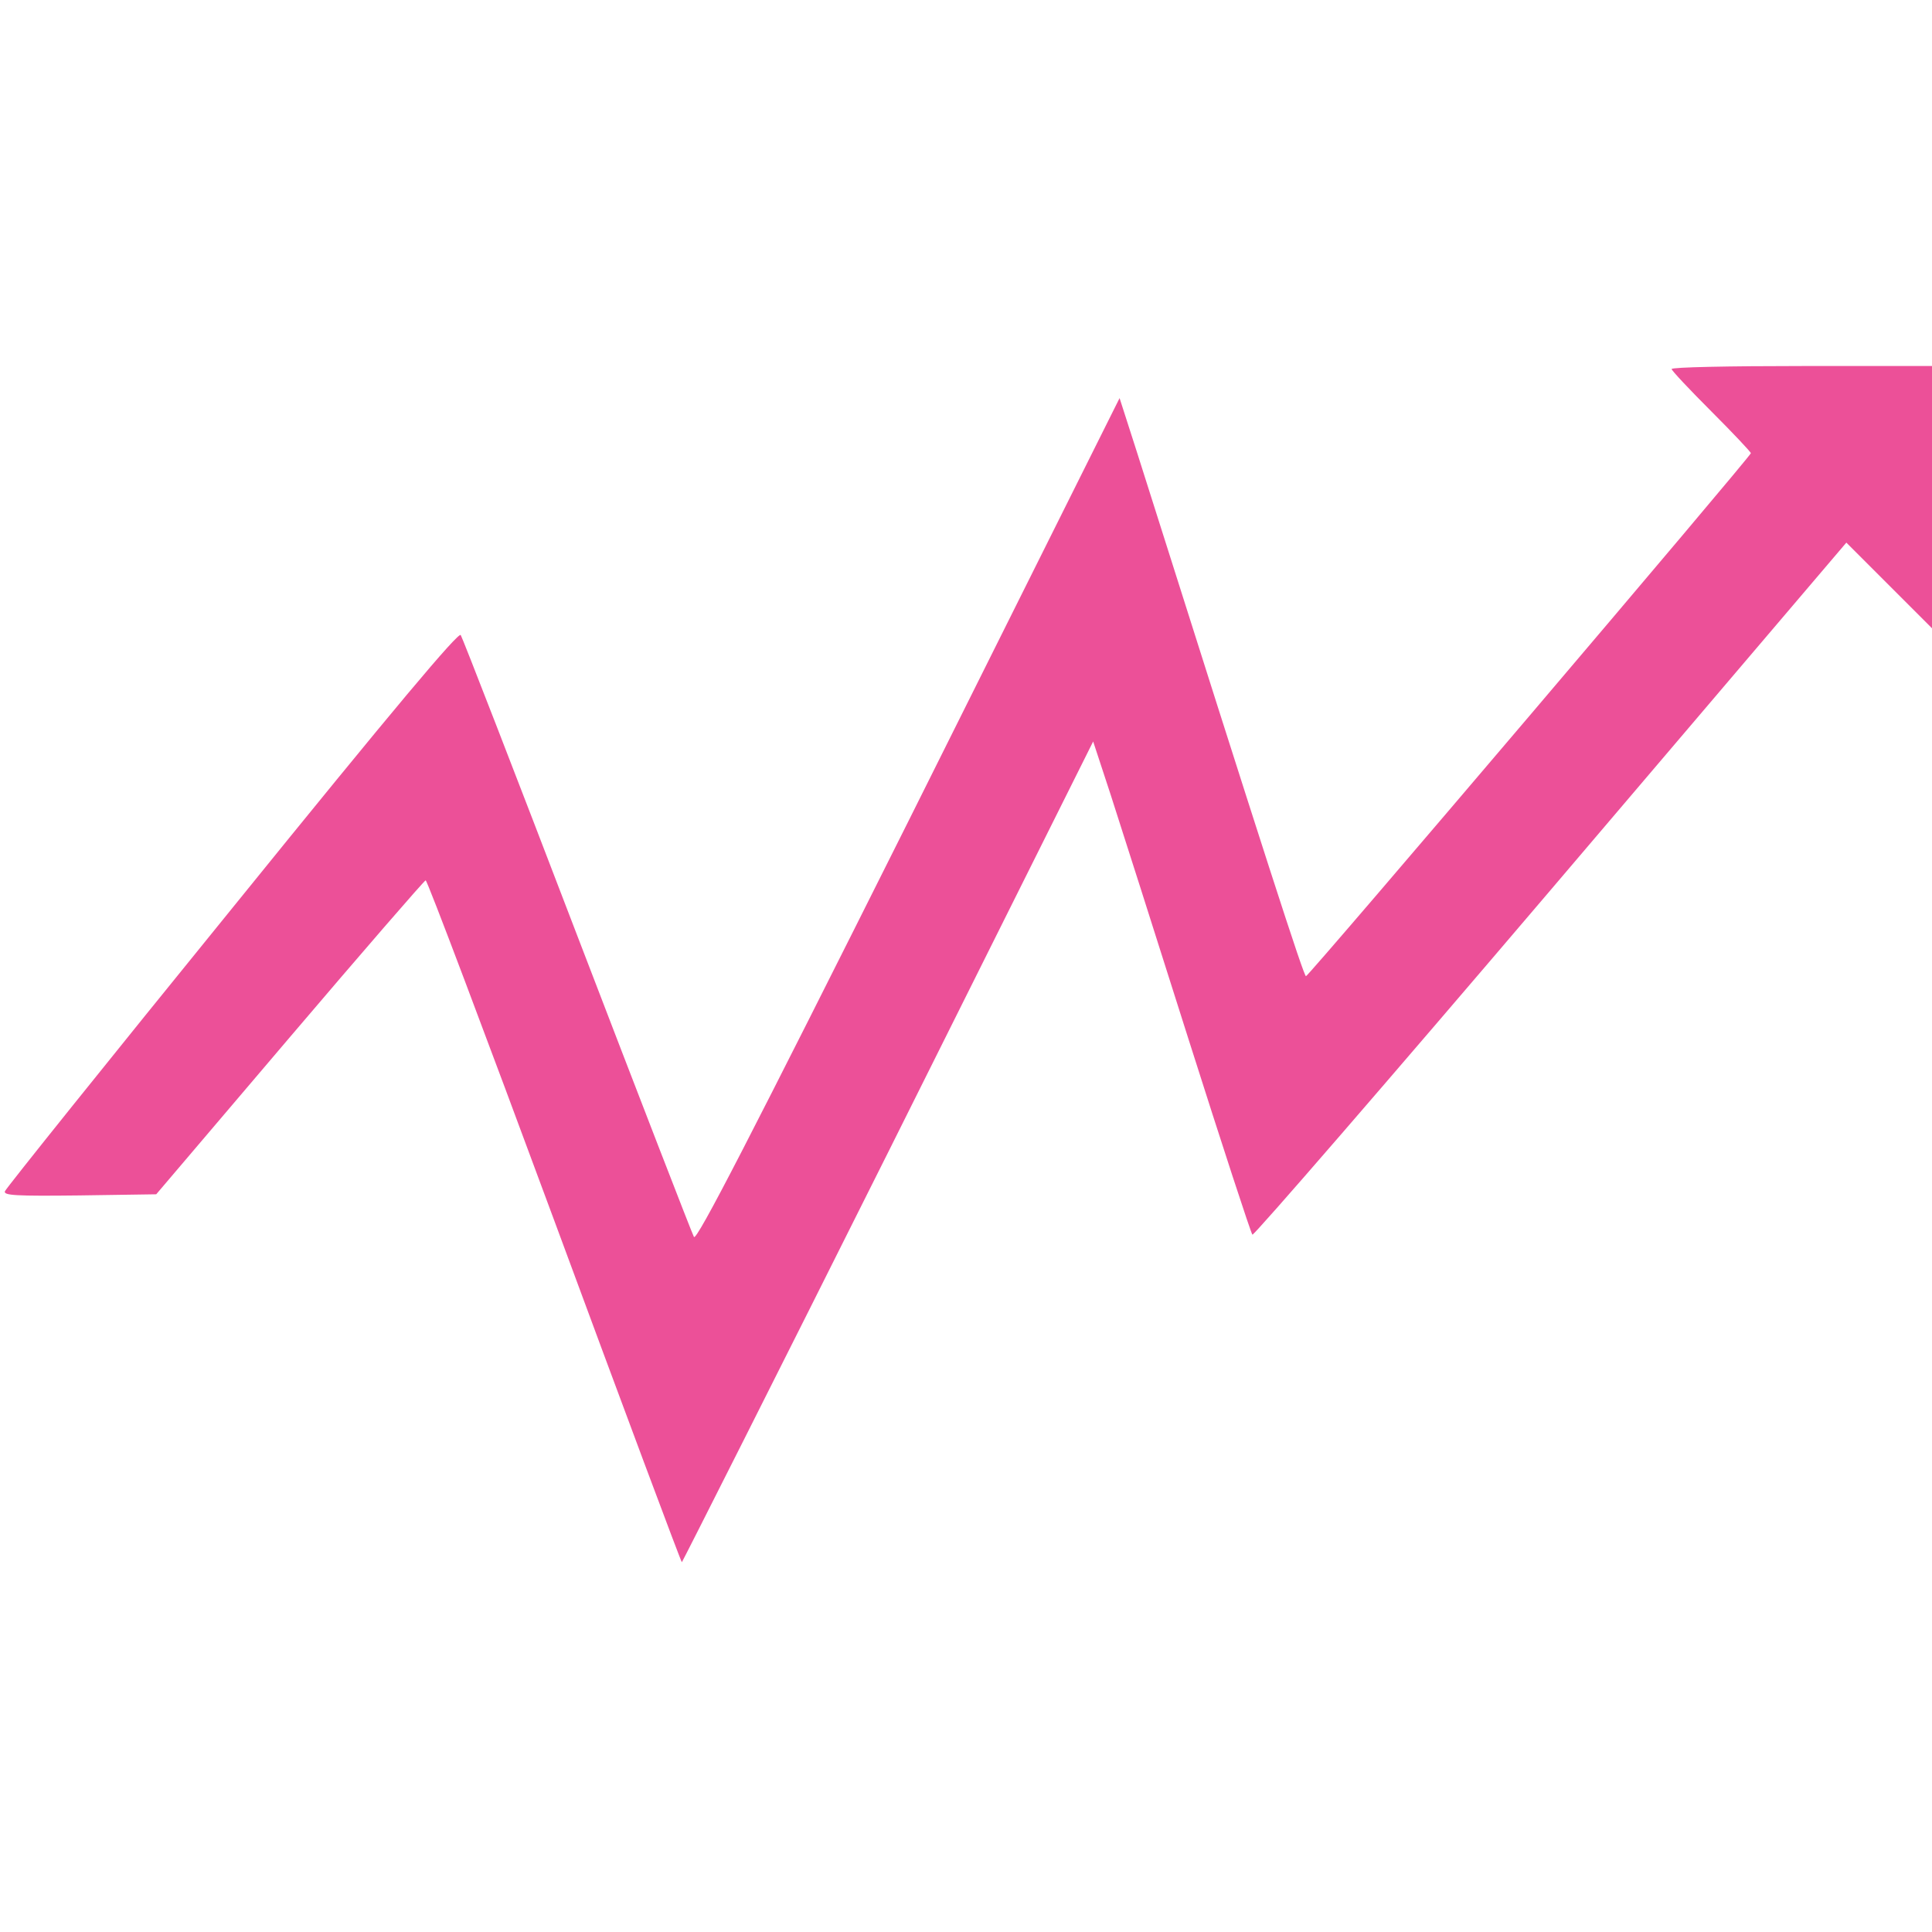 <?xml version="1.0" standalone="no"?>
<!DOCTYPE svg PUBLIC "-//W3C//DTD SVG 20010904//EN"
"http://www.w3.org/TR/2001/REC-SVG-20010904/DTD/svg10.dtd">
<svg version="1.0" xmlns="http://www.w3.org/2000/svg"
width="512pt" height="512pt" viewBox="0 0 512 512"
preserveAspectRatio="xMidYMid meet">

<g transform="translate(0,512) scale(0.1,-0.1)"
fill="#ec5098" stroke="none">
<path class="svg-logo-path" d="M4430 4142 c0 -4 47 -54 105 -112 58 -58 105 -108 105 -111 0 -8
-1169 -1383 -1179 -1386 -5 -3 -106 309 -449 1392 l-45 140 -559 -1120 c-419
-837 -562 -1115 -569 -1103 -5 9 -144 368 -309 798 -165 431 -304 789 -309
797 -5 10 -172 -188 -605 -723 -329 -405 -600 -743 -603 -751 -4 -11 28 -13
198 -11 l203 3 353 415 c194 228 357 416 361 417 4 1 157 -405 341 -902 184
-498 336 -905 338 -905 1 0 248 489 547 1087 l543 1088 46 -140 c25 -77 118
-369 207 -650 89 -280 165 -513 169 -517 3 -4 359 407 790 913 l784 921 114
-114 113 -113 0 348 0 347 -345 0 c-190 0 -345 -3 -345 -8z"/>
</g>
</svg>
